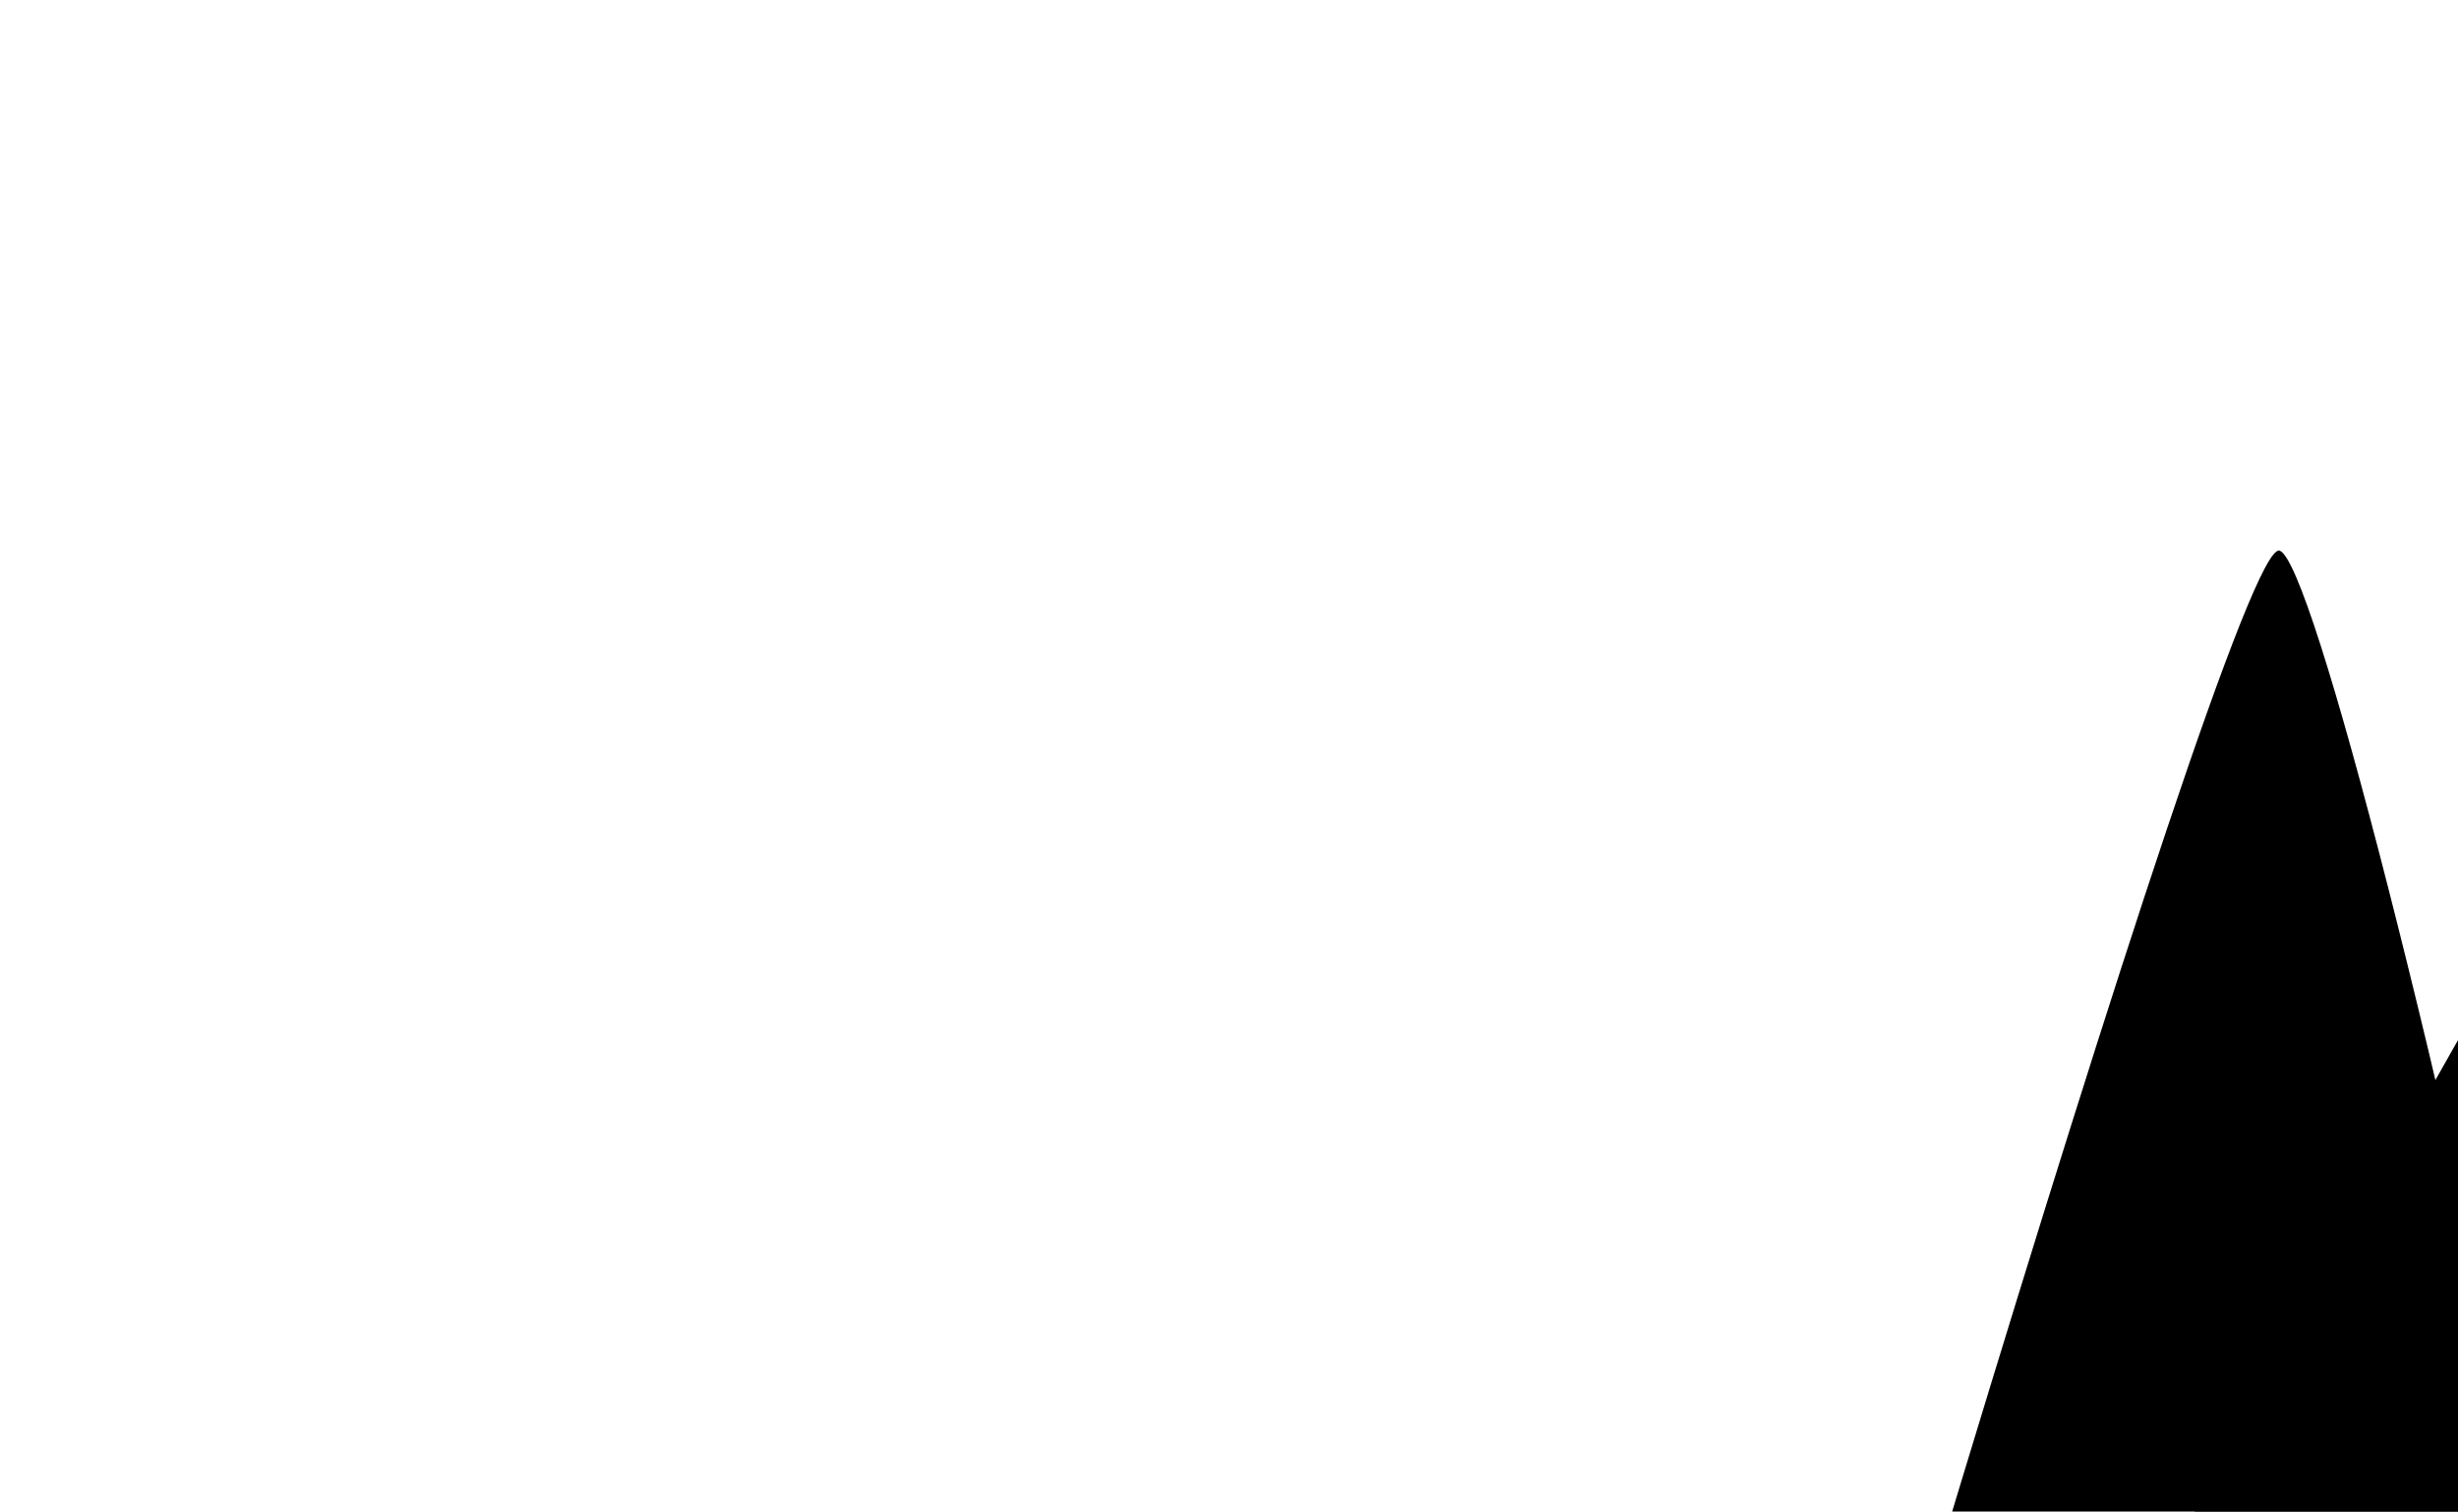 <?xml version="1.0" standalone="no"?>
<!DOCTYPE svg PUBLIC "-//W3C//DTD SVG 20010904//EN"
  "http://www.w3.org/TR/2001/REC-SVG-20010904/DTD/svg10.dtd">
<svg width="200" height="123">
<g style="" transform="scale(1.001,0.999)">
<g style="opacity 0.5 fill:#FFA64D;" transform="scale(1.001,0.999)">
  <path d="M143.1 194.2C161 176 389.5 4.1 393.4 8c3 3-166.9 234.2-184.9 252.3 -18 18.1-47.2 17.9-65.2-0.3C125.2 241.8 125.2 212.3 143.1 194.2z"/>
</g>
<g style="opacity 0.3 fill:#FFA64D;" transform="scale(1.001,0.999)">
  <path d="M153.2 186.1c22-12.9 245.4-101.5 248.1-96.7 2.1 3.7-180 164.8-202.1 177.6 -22 12.8-50.1 5.1-62.8-17.3C123.7 227.5 131.2 199 153.2 186.1z"/>
</g>
<g style="opacity 0.3 fill:#FFA64D;" transform="scale(1.001,0.999)">
  <path d="M216.5 249.9C229.3 227.7 317.1 2.7 312.4 0c-3.7-2.1-163.5 181.4-176.3 203.6 -12.7 22.2-5 50.5 17.2 63.2C175.4 279.6 203.7 272 216.5 249.9z"/>
</g>
<g style="opacity 0.2 fill:#FFA64D;" transform="scale(1.001,0.999)">
  <path d="M163.9 181.4c24.6-6.7 230.9-32.2 232.4-26.9 1.1 4.1-184.2 110.3-208.8 117 -24.6 6.7-49.8-8.1-56.3-33C124.7 213.6 139.4 188.1 163.9 181.4z"/>
</g>
<g style="opacity 0.1 fill:#FFA64D;" transform="scale(1.001,0.999)">
  <path d="M163.9 181.4c24.6-6.7 191.3 31 192.7 36.2 1.1 4.1-144.6 47.1-169.2 53.8 -24.6 6.7-49.8-8.1-56.3-33C124.7 213.6 139.4 188.1 163.9 181.4z"/>
</g>
<g style="opacity 0.1 fill:#FFA64D;" transform="scale(1.001,0.999)">
  <path d="M221.2 239c6.7-24.8-30.8-192.7-36.1-194.1 -4.1-1.1-46.7 145.6-53.3 170.4 -6.6 24.8 8.1 50.2 32.8 56.6C189.2 278.5 214.6 263.8 221.2 239z"/>
</g>
<g style="opacity 0.2 fill:#FFA64D;" transform="scale(1.001,0.999)">
  <path d="M221.2 239c6.7-24.8 31.9-232.6 26.7-234 -4.1-1.1-109.4 185.5-116.1 210.4 -6.6 24.8 8.1 50.2 32.8 56.6C189.2 278.6 214.6 263.8 221.2 239z"/>
</g>
<g style="fill:#333333;" transform="scale(1.001,0.999)">
  <path d="M191 170.8c-10.7 0-23.8 2.9-34.5 14 0-2.9 0.8-6.6 0.8-7.8 0-2.1-1.6-0.8-2.1-3.7h-18.9l-26.3 150.3c0 1.2 1.2 2.5 2.1 3.7h18.5l10.7-56.7c8.2 9.9 17.7 12.3 26.3 12.3 41.9 0 60.4-42.7 60.4-72.7C228 188 217.3 170.8 191 170.8zM168 263.6c-13.6 0-21.4-9.4-21.4-21.4 0-1.2 1.6-11.1 2.5-16.8 2.9-21.8 17.3-35.3 35.3-35.3 15.6 0 21 10.7 21 23C205.4 230.7 195.1 263.6 168 263.6z"/>
</g>
<g style="fill:#333333;" transform="scale(1.001,0.999)">
  <path d="M105.2 133.4c-7.8-2.5-18.9-3.7-27.1-3.7 -23.8 0-60.4 11.9-60.4 47.7 0 35.7 57.1 37.8 57.1 61.6 0 19.3-18.9 23.8-32 23.8 -8.6 0-19.3-3.3-27.5-7.4 -2.9-1.2-6.2-4.9-7-4.9 -1.2 0-3.3 1.2-4.5 1.2L0 272.6c7 6.2 27.5 10.3 37.8 10.3 18.1 0 47.7-5.8 57.1-32 1.6-5.3 3.3-11.1 3.3-15.6 0-36.1-57.1-39.4-57.1-62.4 0-19.3 20.5-22.6 32.5-22.6 7.4 0 10.7-0.4 19.7 2.9 2.9 0.8 7.8 5.3 9 5.3 0.8 0 2.9-1.2 3.7-2.1 1.6-6.2 4.1-18.9 4.1-19.7C110.1 135 105.2 133.4 105.2 133.4z"/>
</g>
<g style="fill:#333333;" transform="scale(1.001,0.999)">
  <path d="M299.5 170.8c-13.6 0-24.2 2.1-38.6 10.7 0 0.8 0 1.6-0.4 2.5 -0.8 4.9-2.5 13.6-2.5 14.4 0 1.2 2.9 3.3 3.7 3.3 1.2 0 8.6-5.8 13.6-7.8 2.9-1.6 7-2.9 10.3-3.3 2.9-0.8 8.6-0.8 9.4-0.8 6.2 0 14 0.4 15.6 10.7v9c-0.4 0.4-0.4 1.2-0.8 1.2 -22.2 5.3-52.2-1.2-67.8 28.8 -2.5 4.9-3.7 12.3-3.7 17.7 0 19.3 16 25.9 30.4 25.9 9.9 0 20.5-3.7 30.4-12.3 0 2.9-0.4 4.9-0.4 5.8 0 1.2 1.2 2.9 2.5 4.1h18.5c1.2-14 13.1-72.7 13.1-80.1C332.7 178.2 318.4 170.8 299.5 170.8zM306.4 230.3c-2.5 21-16.8 33.3-31.6 33.3 -7.4 0-13.6-2.9-13.6-11.1 0-22.6 26.7-19.7 38.6-22.2 1.6-0.4 4.5-0.4 6.6-0.8V230.3z"/>
</g>
<g style="fill:#333333;" transform="scale(1.001,0.999)">
  <path d="M416.5 171.2c-9 0-18.9 4.5-26.3 13.1 0.4-2.9 1.2-7 1.2-8.2 0-0.8-1.6-2.1-2.5-2.9h-18.9l-18.1 103.5c0.4 1.2 1.6 2.5 2.5 3.7h18.5c2.9-16.8 4.7-34 8.6-50.1 2.8-11.6 11.1-39 29.6-39 0.8 0 4.9 0.4 7.4 1.2 0.8 0 1.2 1.6 2.5 1.6 0.8 0 3.3-1.2 4.1-2.1 1.2-5.3 3.3-16.4 3.3-17.3C428.4 171.6 418.2 171.2 416.5 171.2z"/>
</g>
<g style="fill:#333333;" transform="scale(1.001,0.999)">
  <path d="M531.5 177.3c-0.4-1.2-0.8-2.9-1.6-4.1h-21.8l-46.4 41.9 -0.4-0.4 15.2-87.1c-0.4-1.2-1.6-2.5-2.5-3.7h-18.5l-27.1 153.2c0.8 1.2 2.1 2.5 2.9 3.3h18.5l8.2-45.2 33.7 45.2h23.8c0.8-1.2 1.6-2.9 2.1-4.1l-39.8-50.9L531.5 177.3z"/>
</g>
</g>
</svg>
